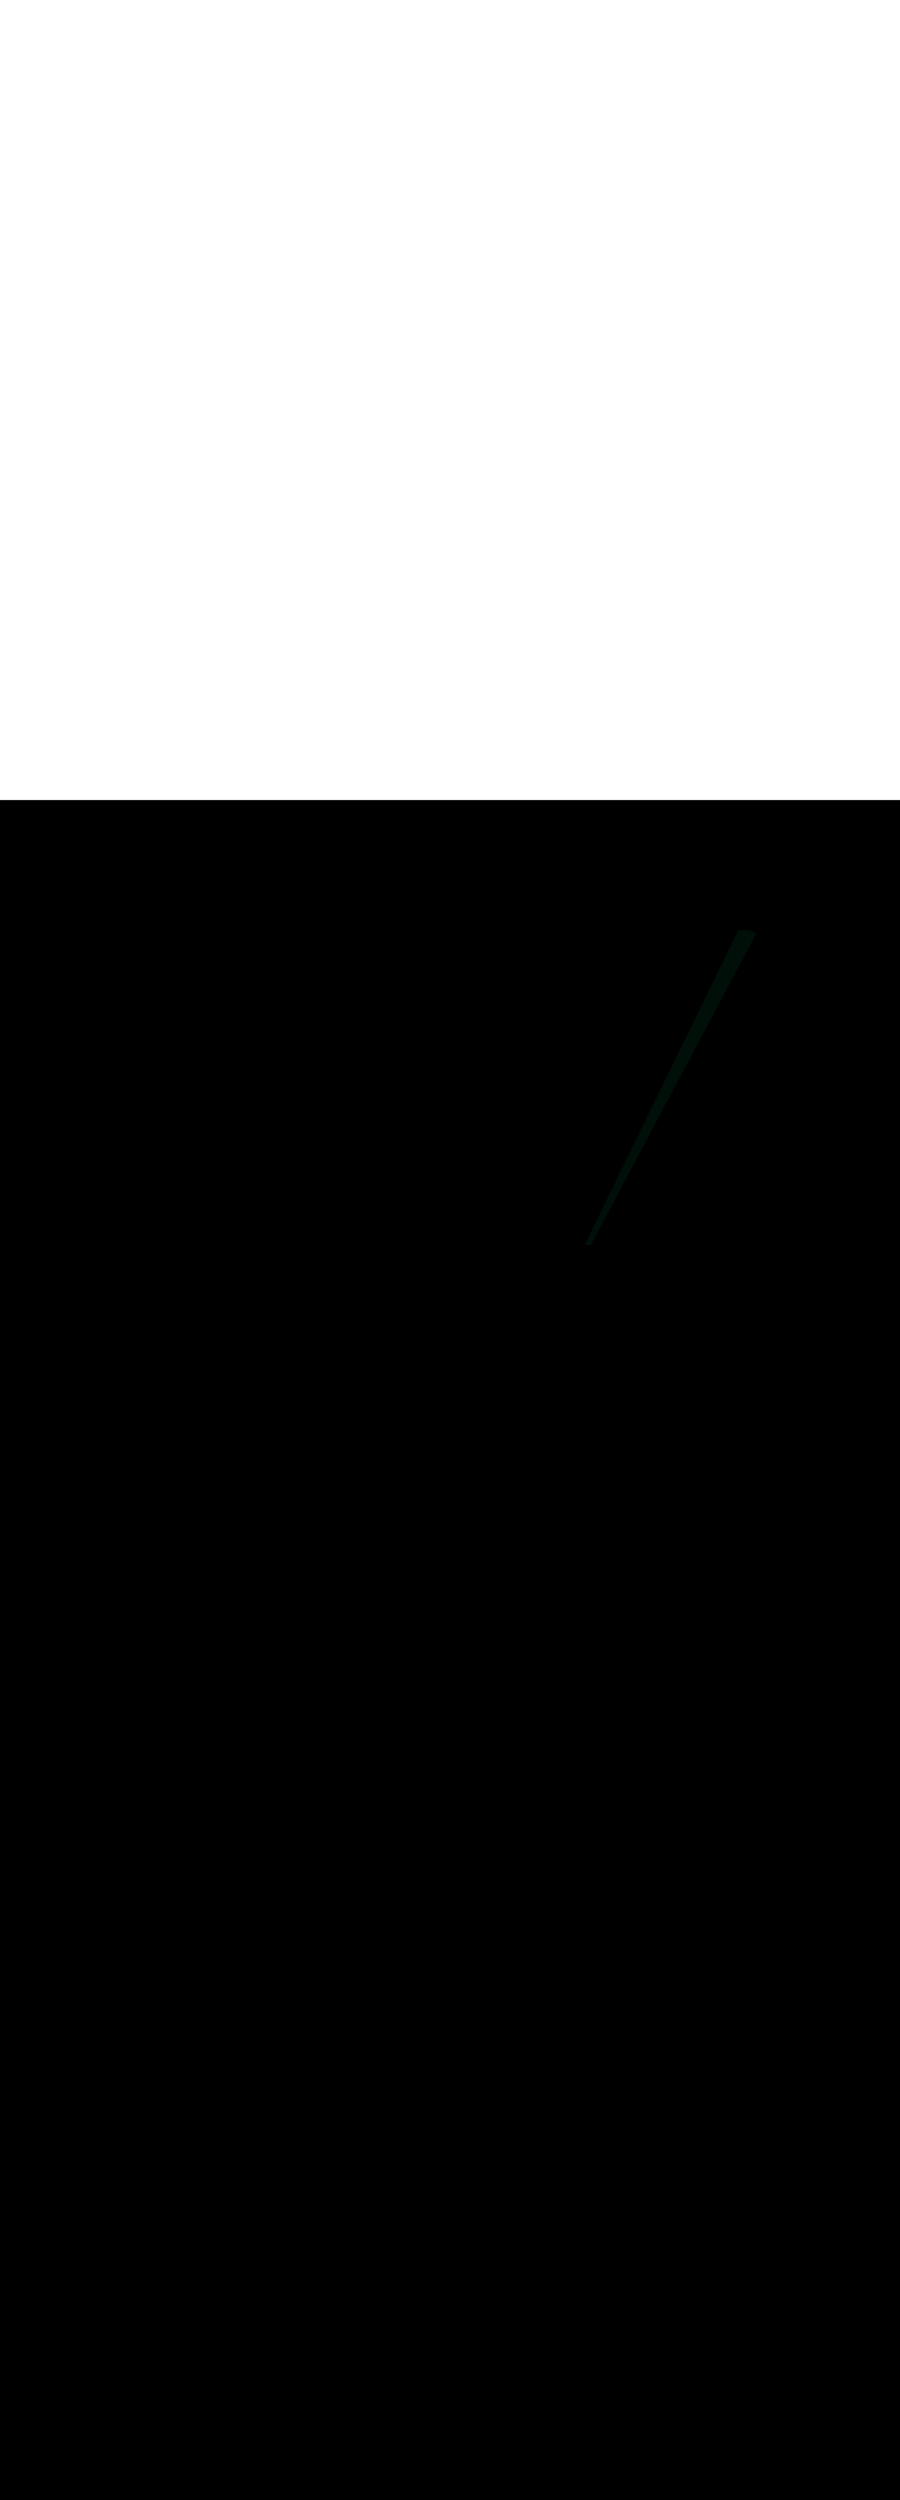 <ns0:svg xmlns:ns0="http://www.w3.org/2000/svg" version="1.1" id="Layer_1" x="0px" y="0px" viewBox="0 0 500 500" style="width: 180px;" xml:space="preserve" data-imageid="sushi-85" imageName="Sushi" class="illustrations_image"><ns0:rect x="0" y="0" width="100%" height="100%" fill="black" /><ns0:g id="highlighted-segment"><ns0:style type="text/css" style="" /><ns0:style type="text/css" style="">
	.st0_sushi-85{fill:#B2581B;}
	.st1_sushi-85{fill:#68E1FD;}
	.st2_sushi-85{opacity:0.16;fill:#02180C;enable-background:new    ;}
	.st3_sushi-85{opacity:0.45;fill:#02180C;enable-background:new    ;}
	.st4_sushi-85{opacity:0.5;fill:#02180C;enable-background:new    ;}
	.st5_sushi-85{opacity:0.45;}
	.st6_sushi-85{fill:none;}
	.st7_sushi-85{fill:#02180C;}
	.st8_sushi-85{fill:#7C7C7C;}
	.st9_sushi-85{fill:#DFE0E2;}
	.st10_sushi-85{fill:#65A818;}
	.st11_sushi-85{fill:#EC6B20;}
	.st12_sushi-85{fill:#FFD217;}
	.st13_sushi-85{fill:#552D2E;}
	.st14_sushi-85{opacity:0.8;fill:#DFE0E2;enable-background:new    ;}
	.st15_sushi-85{fill:#D33C3C;}
</ns0:style><ns0:path class="st3_sushi-85" d="M 410.291 72.512 L 410.243 72.525 L 410.196 72.543 L 410.152 72.566 L 410.11 72.593 L 410.071 72.624 L 410.035 72.658 L 410.003 72.696 L 409.975 72.737 L 409.951 72.781 L 409.057 74.611 L 408.163 76.441 L 407.269 78.271 L 406.375 80.102 L 405.481 81.932 L 402.799 87.423 L 401.905 89.253 L 401.011 91.084 L 400.117 92.914 L 399.223 94.744 L 397.436 98.405 L 396.542 100.235 L 395.648 102.065 L 394.754 103.896 L 393.86 105.726 L 392.966 107.556 L 391.178 111.217 L 390.284 113.047 L 388.496 116.708 L 387.602 118.538 L 386.708 120.368 L 385.814 122.199 L 384.92 124.029 L 383.133 127.69 L 382.239 129.52 L 381.345 131.35 L 379.557 135.011 L 378.663 136.841 L 377.769 138.671 L 376.875 140.502 L 375.981 142.332 L 375.087 144.162 L 373.299 147.823 L 372.405 149.653 L 371.511 151.484 L 370.617 153.314 L 369.723 155.144 L 368.83 156.975 L 367.936 158.805 L 367.042 160.635 L 366.148 162.465 L 365.254 164.296 L 364.36 166.126 L 362.572 169.787 L 361.678 171.617 L 360.784 173.447 L 358.996 177.108 L 358.102 178.938 L 357.208 180.768 L 356.314 182.599 L 355.42 184.429 L 354.526 186.259 L 353.633 188.09 L 352.739 189.92 L 350.951 193.581 L 350.057 195.411 L 349.163 197.241 L 348.269 199.071 L 347.375 200.902 L 346.481 202.732 L 345.587 204.562 L 344.693 206.393 L 343.799 208.223 L 342.905 210.053 L 342.011 211.884 L 341.117 213.714 L 340.223 215.544 L 339.33 217.375 L 338.436 219.205 L 337.542 221.035 L 336.648 222.865 L 335.754 224.696 L 334.86 226.526 L 333.966 228.356 L 333.072 230.187 L 332.178 232.017 L 331.284 233.847 L 330.39 235.678 L 329.496 237.508 L 327.708 241.168 L 326.814 242.999 L 325.92 244.829 L 324.845 247.031 L 325.755 247.096 L 327.783 247.339 L 328.115 247.396 L 328.826 246.056 L 329.807 244.209 L 331.769 240.516 L 332.75 238.67 L 333.73 236.823 L 334.711 234.977 L 335.692 233.131 L 336.673 231.284 L 337.654 229.438 L 338.634 227.591 L 339.615 225.745 L 340.596 223.898 L 341.577 222.052 L 342.558 220.205 L 343.539 218.359 L 344.519 216.512 L 345.5 214.666 L 346.481 212.819 L 347.462 210.973 L 348.443 209.126 L 350.404 205.434 L 351.385 203.587 L 352.366 201.741 L 353.347 199.894 L 354.327 198.048 L 356.289 194.355 L 357.27 192.508 L 358.251 190.662 L 359.231 188.815 L 361.193 185.122 L 362.174 183.276 L 364.136 179.583 L 365.116 177.737 L 367.078 174.044 L 368.059 172.197 L 369.04 170.351 L 370.02 168.504 L 371.982 164.811 L 372.963 162.965 L 373.944 161.118 L 374.924 159.272 L 375.905 157.425 L 376.886 155.579 L 377.867 153.733 L 378.848 151.886 L 379.828 150.04 L 380.809 148.193 L 382.771 144.5 L 383.752 142.654 L 384.732 140.807 L 385.713 138.961 L 386.694 137.114 L 388.656 133.421 L 389.637 131.575 L 390.617 129.728 L 391.598 127.882 L 392.579 126.036 L 393.56 124.189 L 394.541 122.343 L 395.521 120.496 L 396.502 118.65 L 397.483 116.803 L 398.464 114.957 L 399.445 113.11 L 400.425 111.264 L 401.406 109.417 L 402.387 107.571 L 403.368 105.724 L 404.349 103.878 L 405.329 102.032 L 406.31 100.185 L 407.291 98.339 L 408.272 96.492 L 409.253 94.646 L 410.233 92.799 L 411.214 90.953 L 412.195 89.106 L 413.176 87.26 L 415.138 83.567 L 416.118 81.72 L 417.099 79.874 L 418.08 78.027 L 419.061 76.181 L 420.042 74.335 L 420.063 74.289 L 420.079 74.242 L 420.091 74.194 L 420.098 74.144 L 420.1 74.094 L 420.097 74.044 L 420.089 73.995 L 420.076 73.947 L 420.058 73.9 L 420.036 73.855 L 420.01 73.813 L 419.979 73.774 L 419.944 73.738 L 419.907 73.705 L 419.866 73.676 L 419.822 73.652 L 419.737 73.61 L 419.734 73.608 L 419.648 73.567 L 419.645 73.565 L 419.56 73.524 L 419.556 73.523 L 419.47 73.483 L 419.467 73.481 L 419.381 73.441 L 419.378 73.44 L 419.291 73.401 L 419.288 73.399 L 419.201 73.361 L 419.198 73.359 L 419.111 73.322 L 419.108 73.32 L 419.021 73.283 L 419.017 73.282 L 418.93 73.245 L 418.926 73.244 L 418.839 73.208 L 418.835 73.206 L 418.747 73.171 L 418.744 73.17 L 418.656 73.135 L 418.652 73.134 L 418.564 73.1 L 418.56 73.098 L 418.472 73.065 L 418.468 73.064 L 418.379 73.031 L 418.376 73.03 L 418.287 72.997 L 418.283 72.996 L 418.194 72.965 L 418.191 72.964 L 418.101 72.933 L 418.097 72.931 L 418.007 72.901 L 418.004 72.9 L 417.914 72.87 L 417.911 72.869 L 417.82 72.84 L 417.817 72.839 L 417.726 72.81 L 417.723 72.809 L 417.632 72.782 L 417.629 72.781 L 417.538 72.753 L 417.534 72.752 L 417.443 72.726 L 417.44 72.725 L 417.348 72.699 L 417.345 72.698 L 417.253 72.672 L 417.25 72.672 L 417.158 72.647 L 417.155 72.646 L 417.063 72.622 L 417.06 72.621 L 416.967 72.598 L 416.964 72.597 L 416.872 72.574 L 416.868 72.573 L 416.776 72.551 L 416.773 72.55 L 416.68 72.528 L 416.677 72.528 L 416.584 72.507 L 416.58 72.506 L 416.487 72.486 L 416.484 72.485 L 416.391 72.465 L 416.388 72.465 L 416.294 72.446 L 416.291 72.445 L 416.198 72.427 L 416.194 72.426 L 416.101 72.408 L 416.097 72.408 L 416.004 72.39 L 416 72.39 L 415.906 72.373 L 415.903 72.373 L 415.809 72.357 L 415.806 72.356 L 415.712 72.341 L 415.708 72.341 L 415.614 72.326 L 415.611 72.326 L 415.516 72.312 L 415.513 72.311 L 415.419 72.298 L 415.415 72.297 L 415.321 72.285 L 415.317 72.284 L 415.223 72.272 L 415.219 72.272 L 415.125 72.26 L 415.121 72.26 L 415.027 72.249 L 415.023 72.249 L 414.928 72.239 L 414.925 72.239 L 414.83 72.229 L 414.827 72.229 L 414.732 72.22 L 414.728 72.22 L 414.633 72.212 L 414.63 72.211 L 414.534 72.204 L 414.531 72.204 L 414.436 72.197 L 414.432 72.196 L 414.337 72.19 L 414.334 72.19 L 414.238 72.184 L 414.235 72.184 L 414.14 72.179 L 414.136 72.179 L 414.041 72.175 L 414.037 72.175 L 413.942 72.171 L 413.938 72.171 L 413.843 72.168 L 413.84 72.168 L 413.744 72.166 L 413.741 72.166 L 413.645 72.164 L 413.642 72.164 L 413.546 72.163 L 413.543 72.163 L 413.447 72.163 L 413.444 72.163 L 413.348 72.163 L 413.344 72.163 L 413.249 72.164 L 413.245 72.164 L 413.15 72.166 L 413.146 72.166 L 413.051 72.168 L 413.047 72.168 L 412.951 72.171 L 412.948 72.171 L 412.852 72.175 L 412.849 72.175 L 412.753 72.179 L 412.75 72.179 L 412.654 72.184 L 412.651 72.184 L 412.555 72.19 L 412.552 72.19 L 412.456 72.196 L 412.453 72.196 L 412.357 72.203 L 412.354 72.204 L 412.258 72.211 L 412.255 72.211 L 412.159 72.22 L 412.156 72.22 L 412.06 72.229 L 412.057 72.229 L 411.961 72.239 L 411.958 72.239 L 411.863 72.249 L 411.859 72.25 L 411.764 72.26 L 411.76 72.261 L 411.665 72.272 L 411.662 72.273 L 411.567 72.285 L 411.563 72.285 L 411.468 72.298 L 411.464 72.299 L 411.369 72.312 L 411.366 72.313 L 411.271 72.327 L 411.268 72.327 L 411.173 72.342 L 411.169 72.343 L 411.074 72.358 L 411.071 72.359 L 410.976 72.375 L 410.973 72.376 L 410.878 72.393 L 410.875 72.393 L 410.78 72.411 L 410.777 72.411 L 410.682 72.43 L 410.679 72.43 L 410.584 72.449 L 410.581 72.45 L 410.487 72.469 L 410.483 72.47 L 410.389 72.49 L 410.386 72.491 L 410.292 72.512 L 410.292 72.512 L 410.291 72.512 Z" id="element_22" style="" /><ns0:path class="st3_sushi-85" d="M 410.291 72.512 L 410.243 72.525 L 410.196 72.543 L 410.152 72.566 L 410.11 72.593 L 410.071 72.624 L 410.035 72.658 L 410.003 72.696 L 409.975 72.737 L 409.951 72.781 L 409.057 74.611 L 408.163 76.441 L 407.269 78.271 L 406.375 80.102 L 405.481 81.932 L 402.799 87.423 L 401.905 89.253 L 401.011 91.084 L 400.117 92.914 L 399.223 94.744 L 397.436 98.405 L 396.542 100.235 L 395.648 102.065 L 394.754 103.896 L 393.86 105.726 L 392.966 107.556 L 391.178 111.217 L 390.284 113.047 L 388.496 116.708 L 387.602 118.538 L 386.708 120.368 L 385.814 122.199 L 384.92 124.029 L 383.133 127.69 L 382.239 129.52 L 381.345 131.35 L 379.557 135.011 L 378.663 136.841 L 377.769 138.671 L 376.875 140.502 L 375.981 142.332 L 375.087 144.162 L 373.299 147.823 L 372.405 149.653 L 371.511 151.484 L 370.617 153.314 L 369.723 155.144 L 368.83 156.975 L 367.936 158.805 L 367.042 160.635 L 366.148 162.465 L 365.254 164.296 L 364.36 166.126 L 362.572 169.787 L 361.678 171.617 L 360.784 173.447 L 358.996 177.108 L 358.102 178.938 L 357.208 180.768 L 356.314 182.599 L 355.42 184.429 L 354.526 186.259 L 353.633 188.09 L 352.739 189.92 L 350.951 193.581 L 350.057 195.411 L 349.163 197.241 L 348.269 199.071 L 347.375 200.902 L 346.481 202.732 L 345.587 204.562 L 344.693 206.393 L 343.799 208.223 L 342.905 210.053 L 342.011 211.884 L 341.117 213.714 L 340.223 215.544 L 339.33 217.375 L 338.436 219.205 L 337.542 221.035 L 336.648 222.865 L 335.754 224.696 L 334.86 226.526 L 333.966 228.356 L 333.072 230.187 L 332.178 232.017 L 331.284 233.847 L 330.39 235.678 L 329.496 237.508 L 327.708 241.168 L 326.814 242.999 L 325.92 244.829 L 324.845 247.031 L 325.755 247.096 L 327.783 247.339 L 328.115 247.396 L 328.826 246.056 L 329.807 244.209 L 331.769 240.516 L 332.75 238.67 L 333.73 236.823 L 334.711 234.977 L 335.692 233.131 L 336.673 231.284 L 337.654 229.438 L 338.634 227.591 L 339.615 225.745 L 340.596 223.898 L 341.577 222.052 L 342.558 220.205 L 343.539 218.359 L 344.519 216.512 L 345.5 214.666 L 346.481 212.819 L 347.462 210.973 L 348.443 209.126 L 350.404 205.434 L 351.385 203.587 L 352.366 201.741 L 353.347 199.894 L 354.327 198.048 L 356.289 194.355 L 357.27 192.508 L 358.251 190.662 L 359.231 188.815 L 361.193 185.122 L 362.174 183.276 L 364.136 179.583 L 365.116 177.737 L 367.078 174.044 L 368.059 172.197 L 369.04 170.351 L 370.02 168.504 L 371.982 164.811 L 372.963 162.965 L 373.944 161.118 L 374.924 159.272 L 375.905 157.425 L 376.886 155.579 L 377.867 153.733 L 378.848 151.886 L 379.828 150.04 L 380.809 148.193 L 382.771 144.5 L 383.752 142.654 L 384.732 140.807 L 385.713 138.961 L 386.694 137.114 L 388.656 133.421 L 389.637 131.575 L 390.617 129.728 L 391.598 127.882 L 392.579 126.036 L 393.56 124.189 L 394.541 122.343 L 395.521 120.496 L 396.502 118.65 L 397.483 116.803 L 398.464 114.957 L 399.445 113.11 L 400.425 111.264 L 401.406 109.417 L 402.387 107.571 L 403.368 105.724 L 404.349 103.878 L 405.329 102.032 L 406.31 100.185 L 407.291 98.339 L 408.272 96.492 L 409.253 94.646 L 410.233 92.799 L 411.214 90.953 L 412.195 89.106 L 413.176 87.26 L 415.138 83.567 L 416.118 81.72 L 417.099 79.874 L 418.08 78.027 L 419.061 76.181 L 420.042 74.335 L 420.063 74.289 L 420.079 74.242 L 420.091 74.194 L 420.098 74.144 L 420.1 74.094 L 420.097 74.044 L 420.089 73.995 L 420.076 73.947 L 420.058 73.9 L 420.036 73.855 L 420.01 73.813 L 419.979 73.774 L 419.944 73.738 L 419.907 73.705 L 419.866 73.676 L 419.822 73.652 L 419.737 73.61 L 419.734 73.608 L 419.648 73.567 L 419.645 73.565 L 419.56 73.524 L 419.556 73.523 L 419.47 73.483 L 419.467 73.481 L 419.381 73.441 L 419.378 73.44 L 419.291 73.401 L 419.288 73.399 L 419.201 73.361 L 419.198 73.359 L 419.111 73.322 L 419.108 73.32 L 419.021 73.283 L 419.017 73.282 L 418.93 73.245 L 418.926 73.244 L 418.839 73.208 L 418.835 73.206 L 418.747 73.171 L 418.744 73.17 L 418.656 73.135 L 418.652 73.134 L 418.564 73.1 L 418.56 73.098 L 418.472 73.065 L 418.468 73.064 L 418.379 73.031 L 418.376 73.03 L 418.287 72.997 L 418.283 72.996 L 418.194 72.965 L 418.191 72.964 L 418.101 72.933 L 418.097 72.931 L 418.007 72.901 L 418.004 72.9 L 417.914 72.87 L 417.911 72.869 L 417.82 72.84 L 417.817 72.839 L 417.726 72.81 L 417.723 72.809 L 417.632 72.782 L 417.629 72.781 L 417.538 72.753 L 417.534 72.752 L 417.443 72.726 L 417.44 72.725 L 417.348 72.699 L 417.345 72.698 L 417.253 72.672 L 417.25 72.672 L 417.158 72.647 L 417.155 72.646 L 417.063 72.622 L 417.06 72.621 L 416.967 72.598 L 416.964 72.597 L 416.872 72.574 L 416.868 72.573 L 416.776 72.551 L 416.773 72.55 L 416.68 72.528 L 416.677 72.528 L 416.584 72.507 L 416.58 72.506 L 416.487 72.486 L 416.484 72.485 L 416.391 72.465 L 416.388 72.465 L 416.294 72.446 L 416.291 72.445 L 416.198 72.427 L 416.194 72.426 L 416.101 72.408 L 416.097 72.408 L 416.004 72.39 L 416 72.39 L 415.906 72.373 L 415.903 72.373 L 415.809 72.357 L 415.806 72.356 L 415.712 72.341 L 415.708 72.341 L 415.614 72.326 L 415.611 72.326 L 415.516 72.312 L 415.513 72.311 L 415.419 72.298 L 415.415 72.297 L 415.321 72.285 L 415.317 72.284 L 415.223 72.272 L 415.219 72.272 L 415.125 72.26 L 415.121 72.26 L 415.027 72.249 L 415.023 72.249 L 414.928 72.239 L 414.925 72.239 L 414.83 72.229 L 414.827 72.229 L 414.732 72.22 L 414.728 72.22 L 414.633 72.212 L 414.63 72.211 L 414.534 72.204 L 414.531 72.204 L 414.436 72.197 L 414.432 72.196 L 414.337 72.19 L 414.334 72.19 L 414.238 72.184 L 414.235 72.184 L 414.14 72.179 L 414.136 72.179 L 414.041 72.175 L 414.037 72.175 L 413.942 72.171 L 413.938 72.171 L 413.843 72.168 L 413.84 72.168 L 413.744 72.166 L 413.741 72.166 L 413.645 72.164 L 413.642 72.164 L 413.546 72.163 L 413.543 72.163 L 413.447 72.163 L 413.444 72.163 L 413.348 72.163 L 413.344 72.163 L 413.249 72.164 L 413.245 72.164 L 413.15 72.166 L 413.146 72.166 L 413.051 72.168 L 413.047 72.168 L 412.951 72.171 L 412.948 72.171 L 412.852 72.175 L 412.849 72.175 L 412.753 72.179 L 412.75 72.179 L 412.654 72.184 L 412.651 72.184 L 412.555 72.19 L 412.552 72.19 L 412.456 72.196 L 412.453 72.196 L 412.357 72.203 L 412.354 72.204 L 412.258 72.211 L 412.255 72.211 L 412.159 72.22 L 412.156 72.22 L 412.06 72.229 L 412.057 72.229 L 411.961 72.239 L 411.958 72.239 L 411.863 72.249 L 411.859 72.25 L 411.764 72.26 L 411.76 72.261 L 411.665 72.272 L 411.662 72.273 L 411.567 72.285 L 411.563 72.285 L 411.468 72.298 L 411.464 72.299 L 411.369 72.312 L 411.366 72.313 L 411.271 72.327 L 411.268 72.327 L 411.173 72.342 L 411.169 72.343 L 411.074 72.358 L 411.071 72.359 L 410.976 72.375 L 410.973 72.376 L 410.878 72.393 L 410.875 72.393 L 410.78 72.411 L 410.777 72.411 L 410.682 72.43 L 410.679 72.43 L 410.584 72.449 L 410.581 72.45 L 410.487 72.469 L 410.483 72.47 L 410.389 72.49 L 410.386 72.491 L 410.292 72.512 L 410.292 72.512 L 410.291 72.512 Z" id="element_22" style="" /></ns0:g></ns0:svg>
